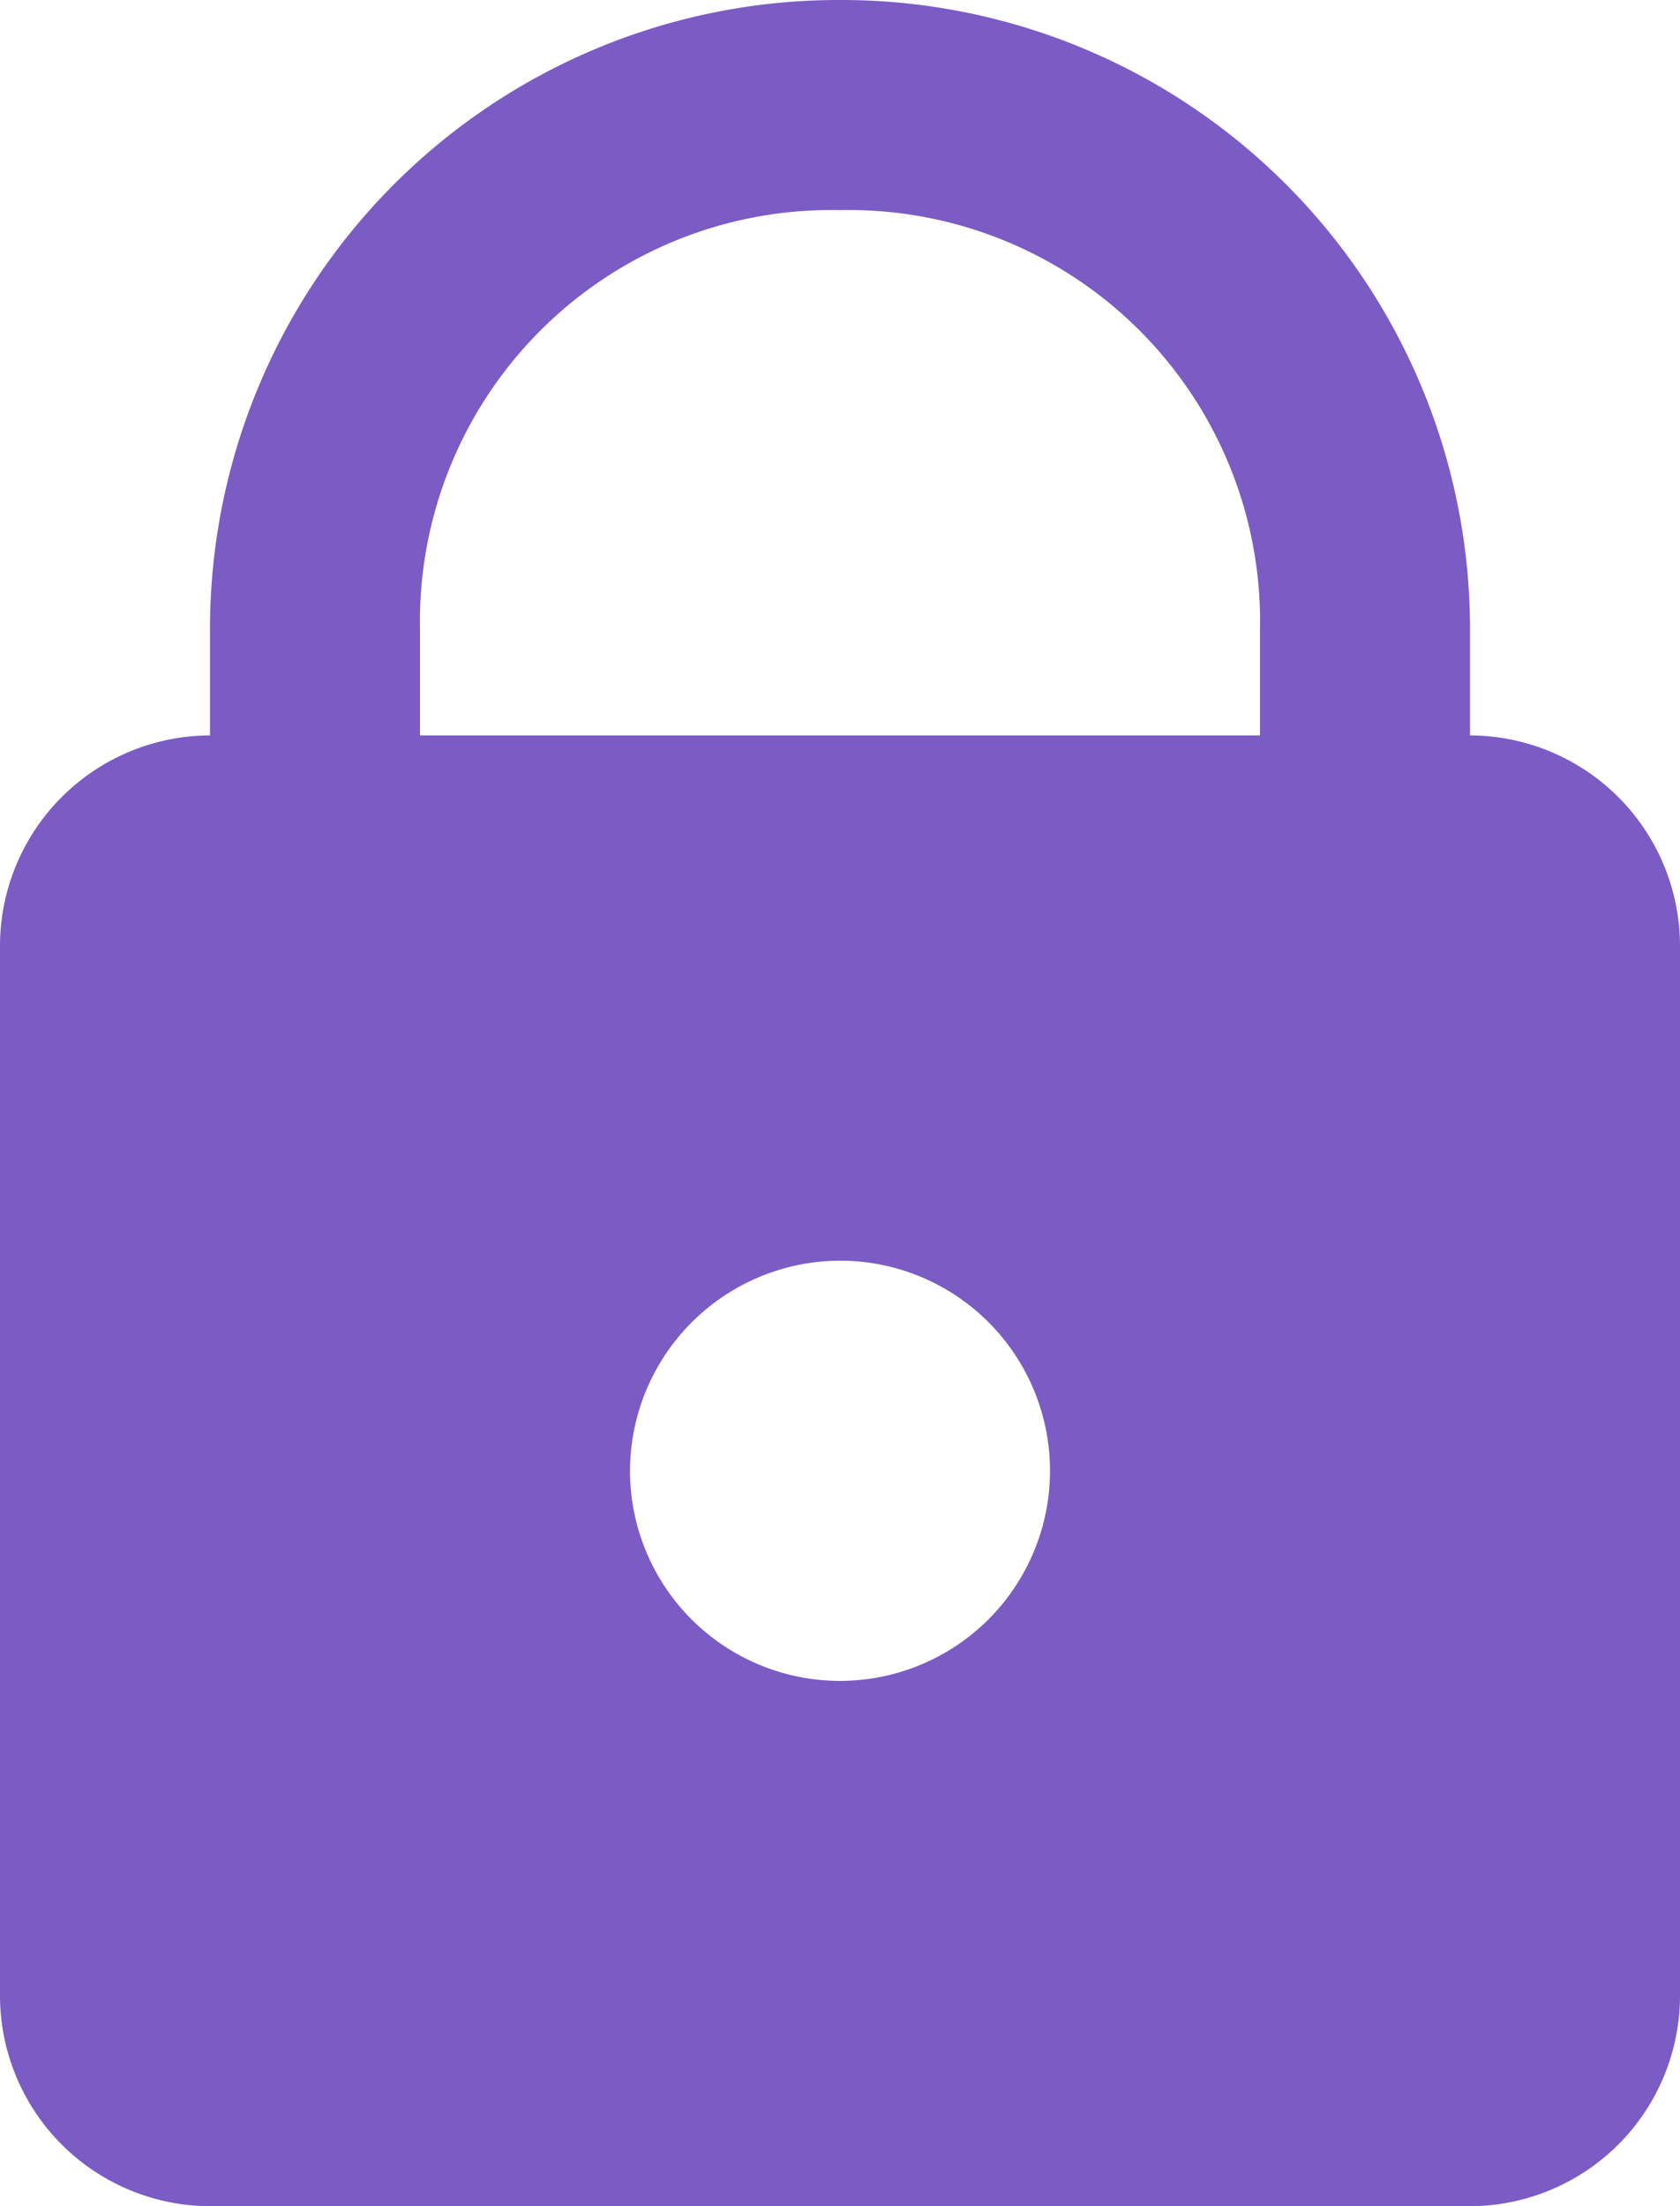 <svg xmlns="http://www.w3.org/2000/svg" width="23" height="30.188" viewBox="0 0 23 30.188">
  <path id="icons8-lock" d="M15.5,1A8.606,8.606,0,0,0,6.875,9.625v1.438A2.883,2.883,0,0,0,4,13.938V28.313a2.883,2.883,0,0,0,2.875,2.875h17.25A2.883,2.883,0,0,0,27,28.313V13.938a2.883,2.883,0,0,0-2.875-2.875V9.625A8.606,8.606,0,0,0,15.5,1Zm0,2.875a5.631,5.631,0,0,1,5.75,5.75v1.438H9.75V9.625A5.631,5.631,0,0,1,15.5,3.875Zm0,14.375a2.875,2.875,0,1,1-2.875,2.875A2.883,2.883,0,0,1,15.5,18.25Z" transform="translate(-4 -1)" fill="#7b5bc4"/>
</svg>
